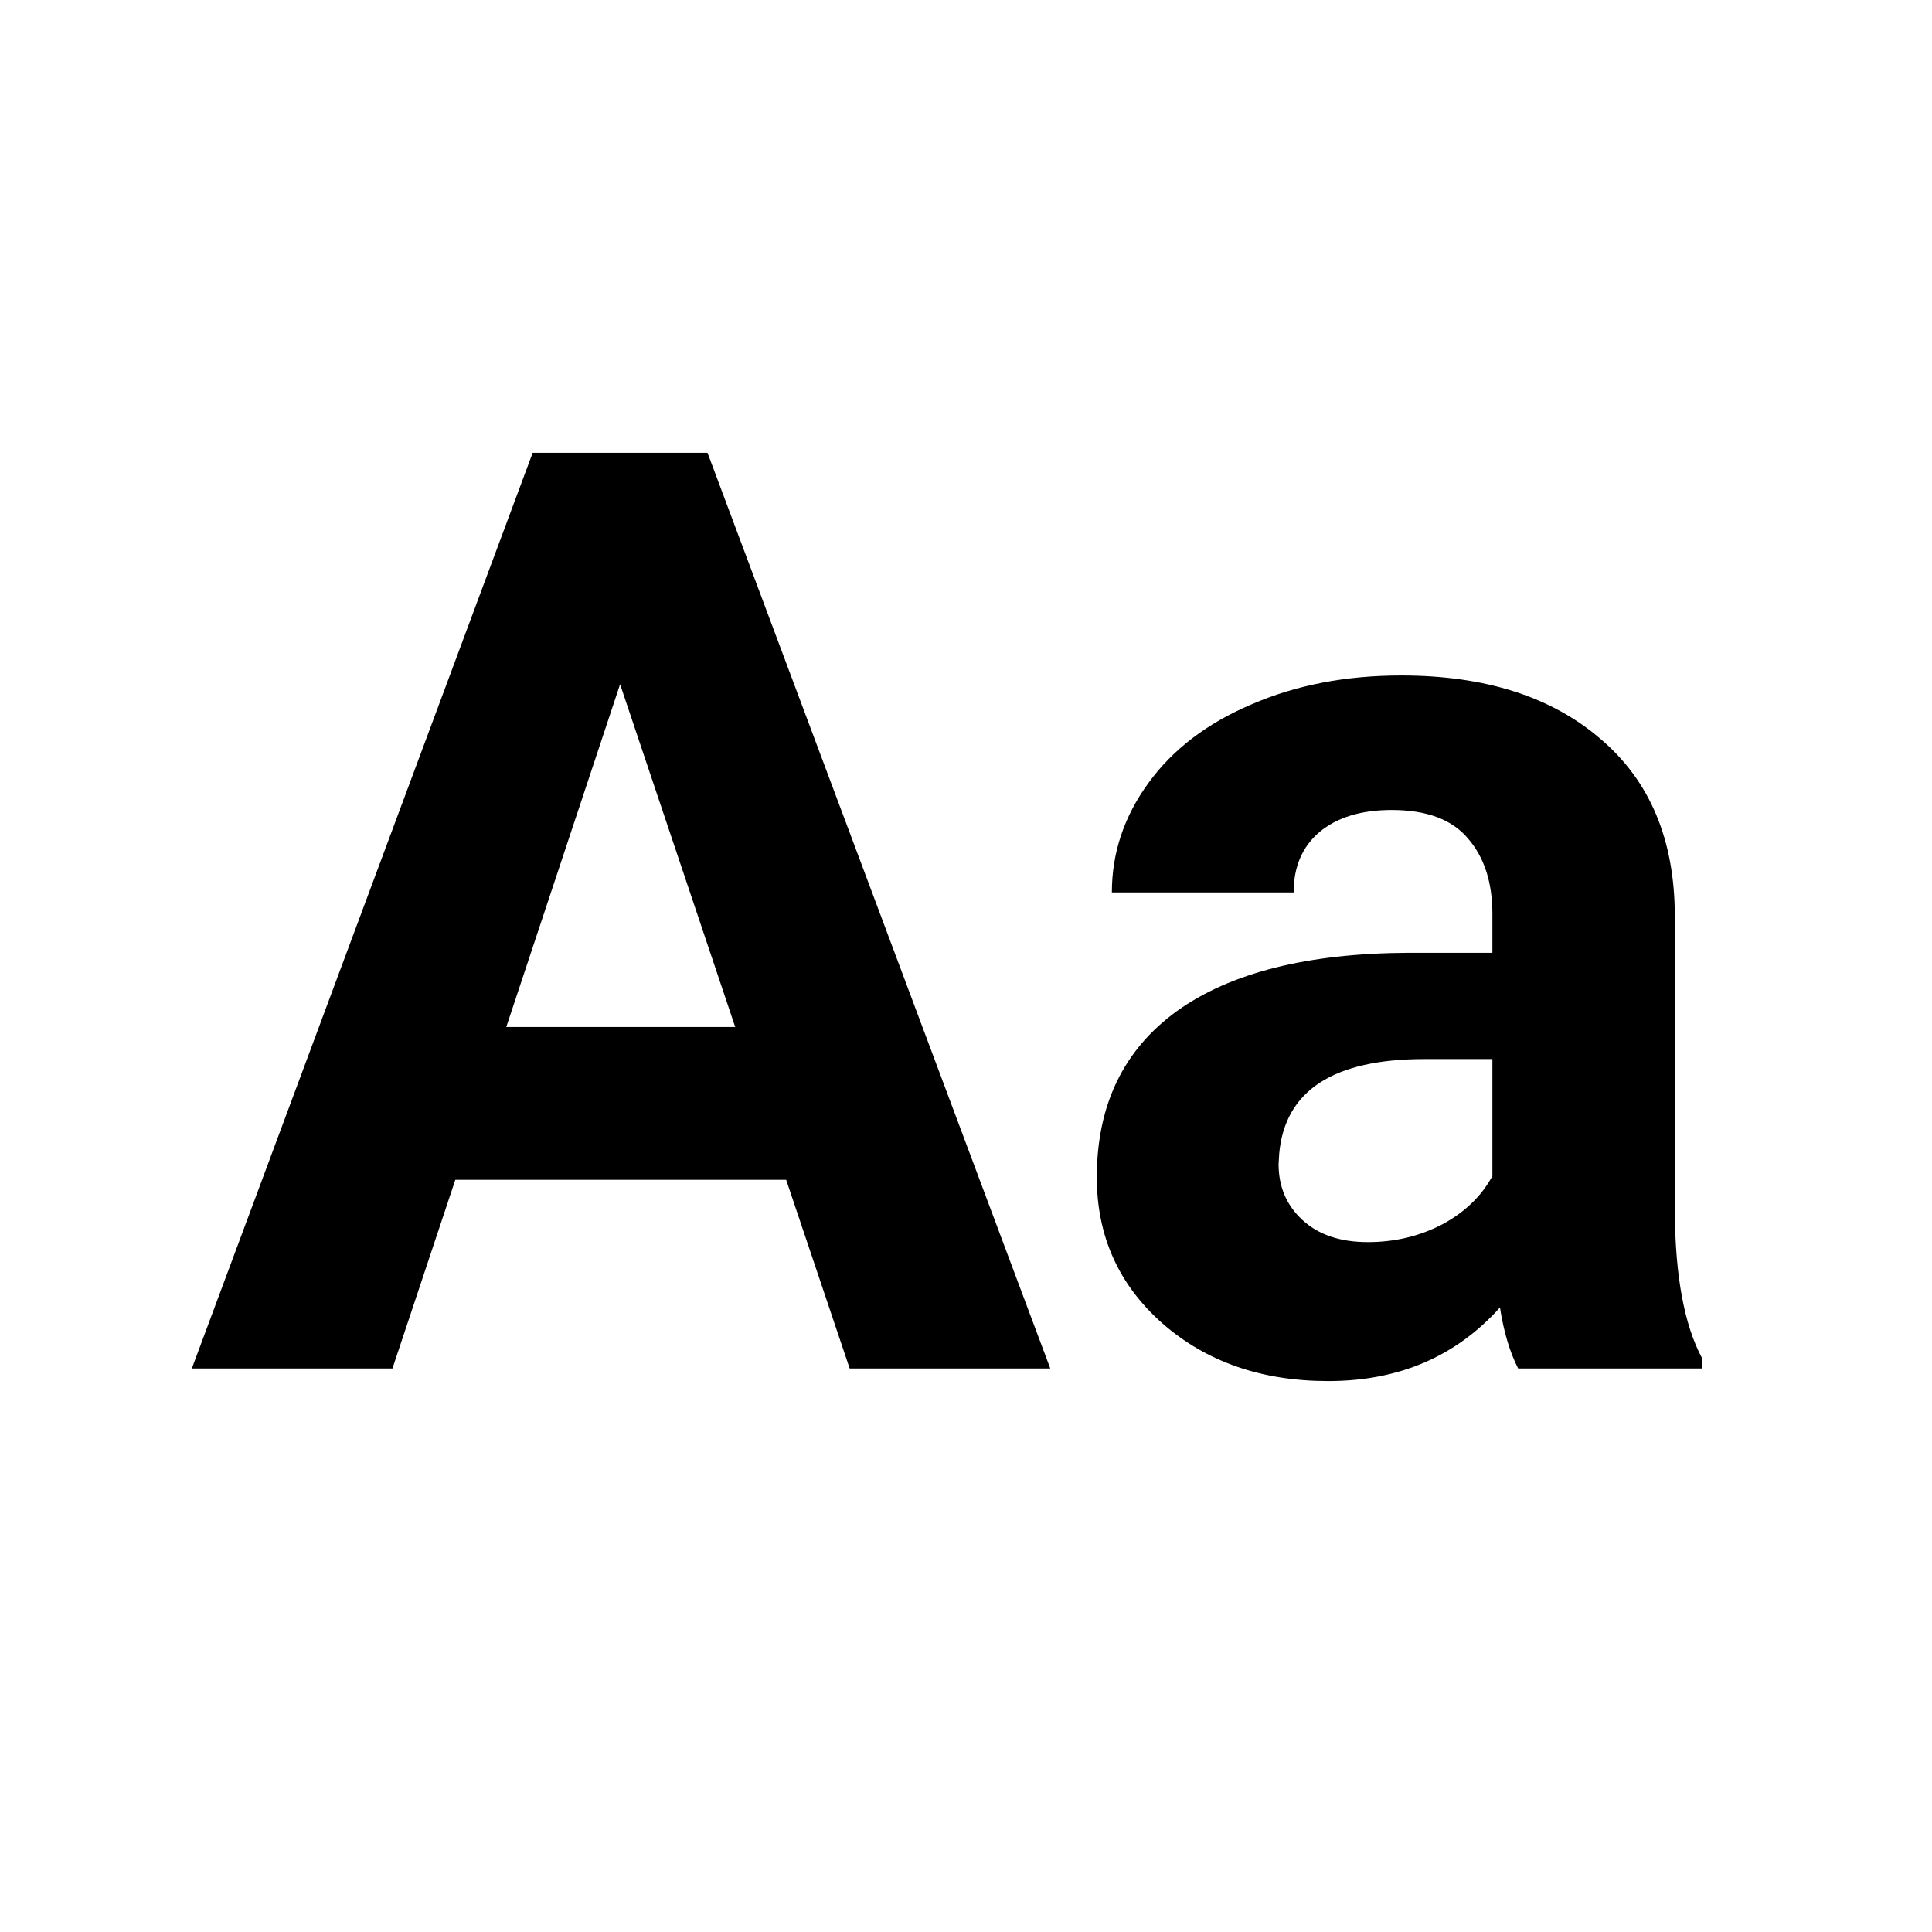 <svg width="24" height="24" viewBox="0 0 24 24" fill="none" xmlns="http://www.w3.org/2000/svg">
<path d="M9.766 14.656H5.656L4.875 17H2.383L6.617 5.625H8.789L13.047 17H10.555L9.766 14.656ZM6.289 12.758H9.133L7.703 8.5L6.289 12.758ZM18.859 17C18.755 16.797 18.68 16.544 18.633 16.242C18.086 16.852 17.375 17.156 16.5 17.156C15.672 17.156 14.984 16.917 14.438 16.438C13.896 15.958 13.625 15.354 13.625 14.625C13.625 13.729 13.956 13.042 14.617 12.562C15.284 12.083 16.245 11.841 17.5 11.836H18.539V11.352C18.539 10.961 18.438 10.648 18.234 10.414C18.037 10.18 17.721 10.062 17.289 10.062C16.909 10.062 16.609 10.154 16.391 10.336C16.177 10.518 16.07 10.768 16.07 11.086H13.812C13.812 10.596 13.963 10.143 14.266 9.727C14.568 9.31 14.995 8.984 15.547 8.75C16.099 8.51 16.719 8.391 17.406 8.391C18.448 8.391 19.273 8.654 19.883 9.18C20.497 9.701 20.805 10.435 20.805 11.383V15.047C20.81 15.849 20.922 16.456 21.141 16.867V17H18.859ZM16.992 15.43C17.326 15.43 17.633 15.357 17.914 15.211C18.195 15.06 18.404 14.859 18.539 14.609V13.156H17.695C16.565 13.156 15.963 13.547 15.891 14.328L15.883 14.461C15.883 14.742 15.982 14.974 16.18 15.156C16.378 15.338 16.648 15.43 16.992 15.43Z" fill="currentColor"/>
</svg>
